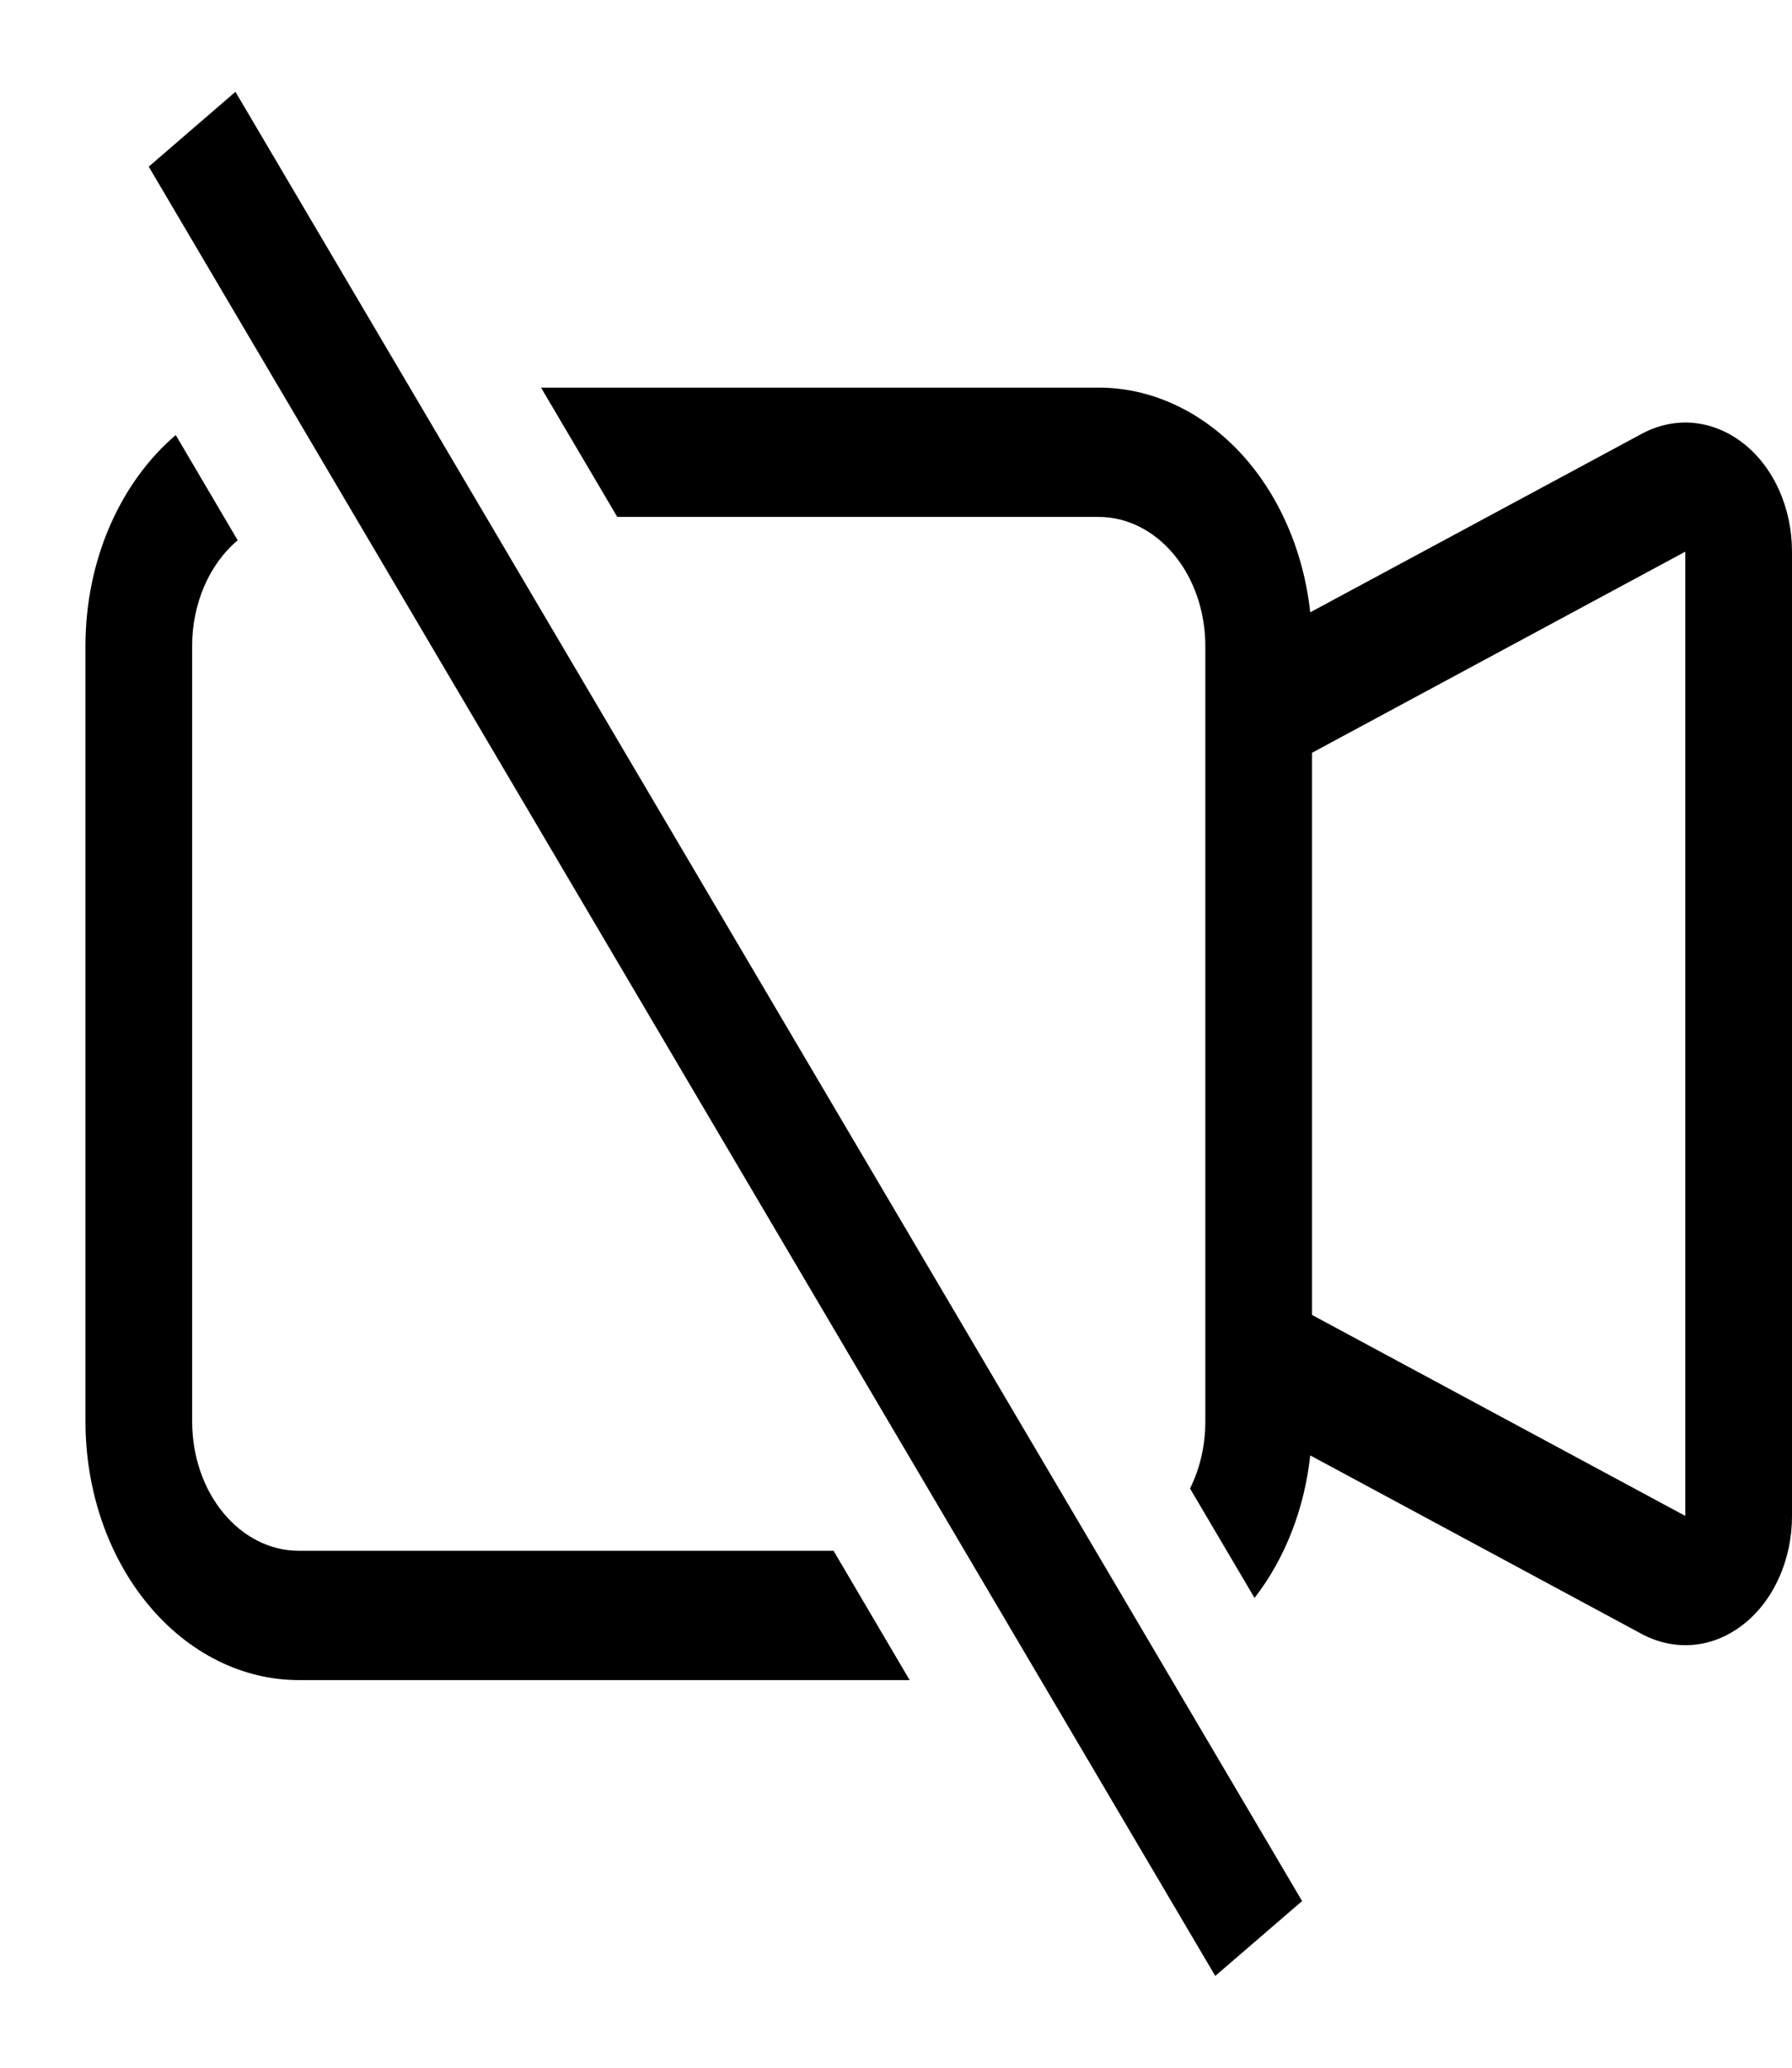 <svg width="13" height="15" viewBox="0 0 13 15" fill="none" xmlns="http://www.w3.org/2000/svg">
<path fill-rule="evenodd" clip-rule="evenodd" d="M9.101 11.592C9.322 11.307 9.463 10.946 9.505 10.558L11.911 11.854C12.029 11.917 12.158 11.944 12.287 11.932C12.415 11.92 12.539 11.869 12.647 11.784C12.756 11.699 12.845 11.582 12.906 11.445C12.968 11.308 13 11.154 13 10.998V4.002C13 3.846 12.968 3.692 12.906 3.555C12.845 3.418 12.756 3.302 12.648 3.217C12.54 3.132 12.416 3.081 12.287 3.068C12.159 3.056 12.03 3.083 11.912 3.146L9.505 4.442C9.456 3.991 9.273 3.577 8.991 3.277C8.708 2.978 8.346 2.812 7.971 2.812H3.925L4.478 3.75H7.971C8.176 3.75 8.373 3.849 8.518 4.025C8.663 4.2 8.744 4.439 8.744 4.687V10.312C8.744 10.484 8.706 10.652 8.633 10.798L9.101 11.592ZM1.725 3.919C1.622 4.005 1.539 4.12 1.481 4.254C1.424 4.388 1.393 4.537 1.394 4.687V10.312C1.394 10.561 1.475 10.8 1.62 10.975C1.765 11.151 1.962 11.25 2.167 11.25H6.047L6.599 12.188H2.167C1.757 12.188 1.363 11.99 1.073 11.638C0.783 11.287 0.62 10.81 0.62 10.312V4.687C0.62 4.055 0.878 3.495 1.275 3.156L1.724 3.919H1.725ZM12.226 10.997L9.518 9.539V5.461L12.226 4.002V10.998V10.997ZM8.816 14.334L1.079 1.209L1.708 0.666L9.446 13.791L8.816 14.334Z" fill="black"/>
</svg>
